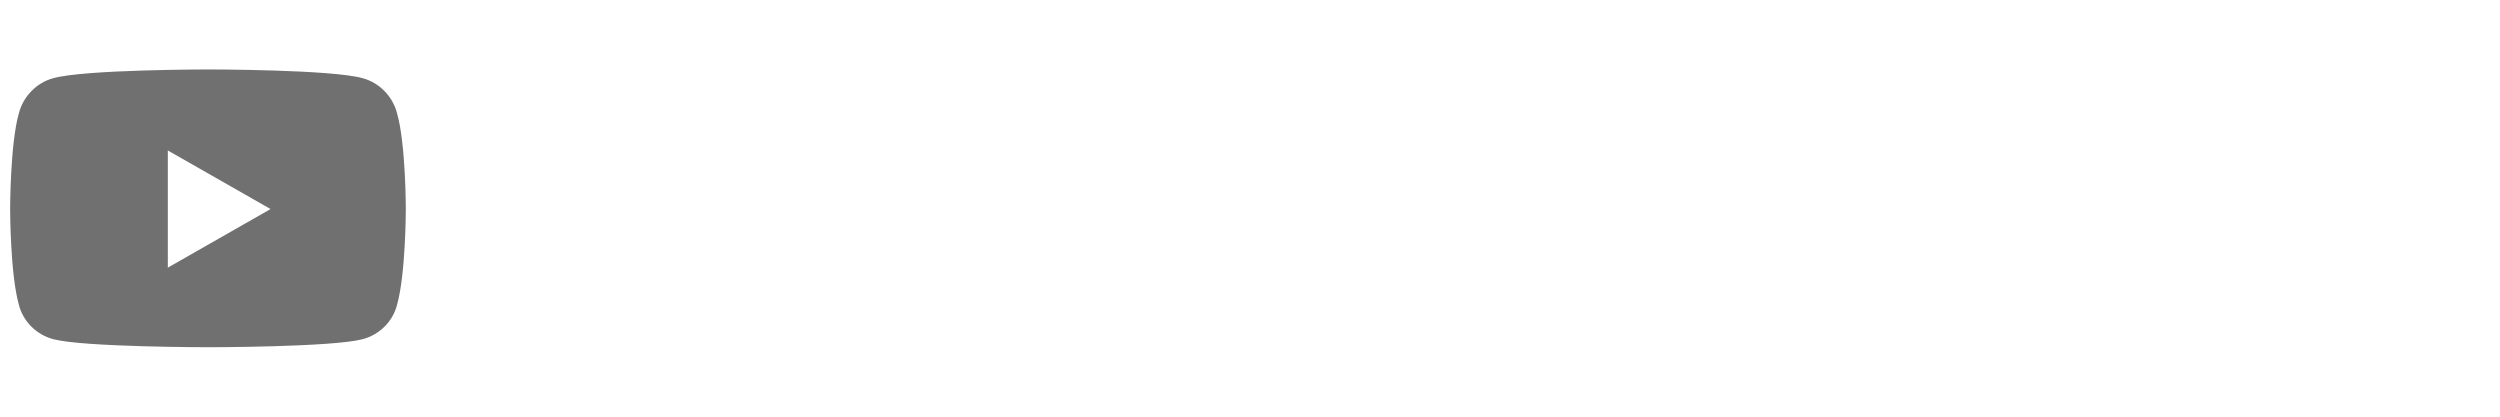 <svg width="108" height="18" viewBox="0 0 108 18" fill="none" xmlns="http://www.w3.org/2000/svg">
<path id="youtube" d="M17.156 4.906C16.969 4.156 16.375 3.562 15.656 3.375C14.312 3 9 3 9 3C9 3 3.656 3 2.312 3.375C1.594 3.562 1 4.156 0.812 4.906C0.438 6.219 0.438 9.031 0.438 9.031C0.438 9.031 0.438 11.812 0.812 13.156C1 13.906 1.594 14.469 2.312 14.656C3.656 15 9 15 9 15C9 15 14.312 15 15.656 14.656C16.375 14.469 16.969 13.906 17.156 13.156C17.531 11.812 17.531 9.031 17.531 9.031C17.531 9.031 17.531 6.219 17.156 4.906ZM7.25 11.562V6.5L11.688 9.031L7.25 11.562Z" fill="#707070"/>
</svg>
